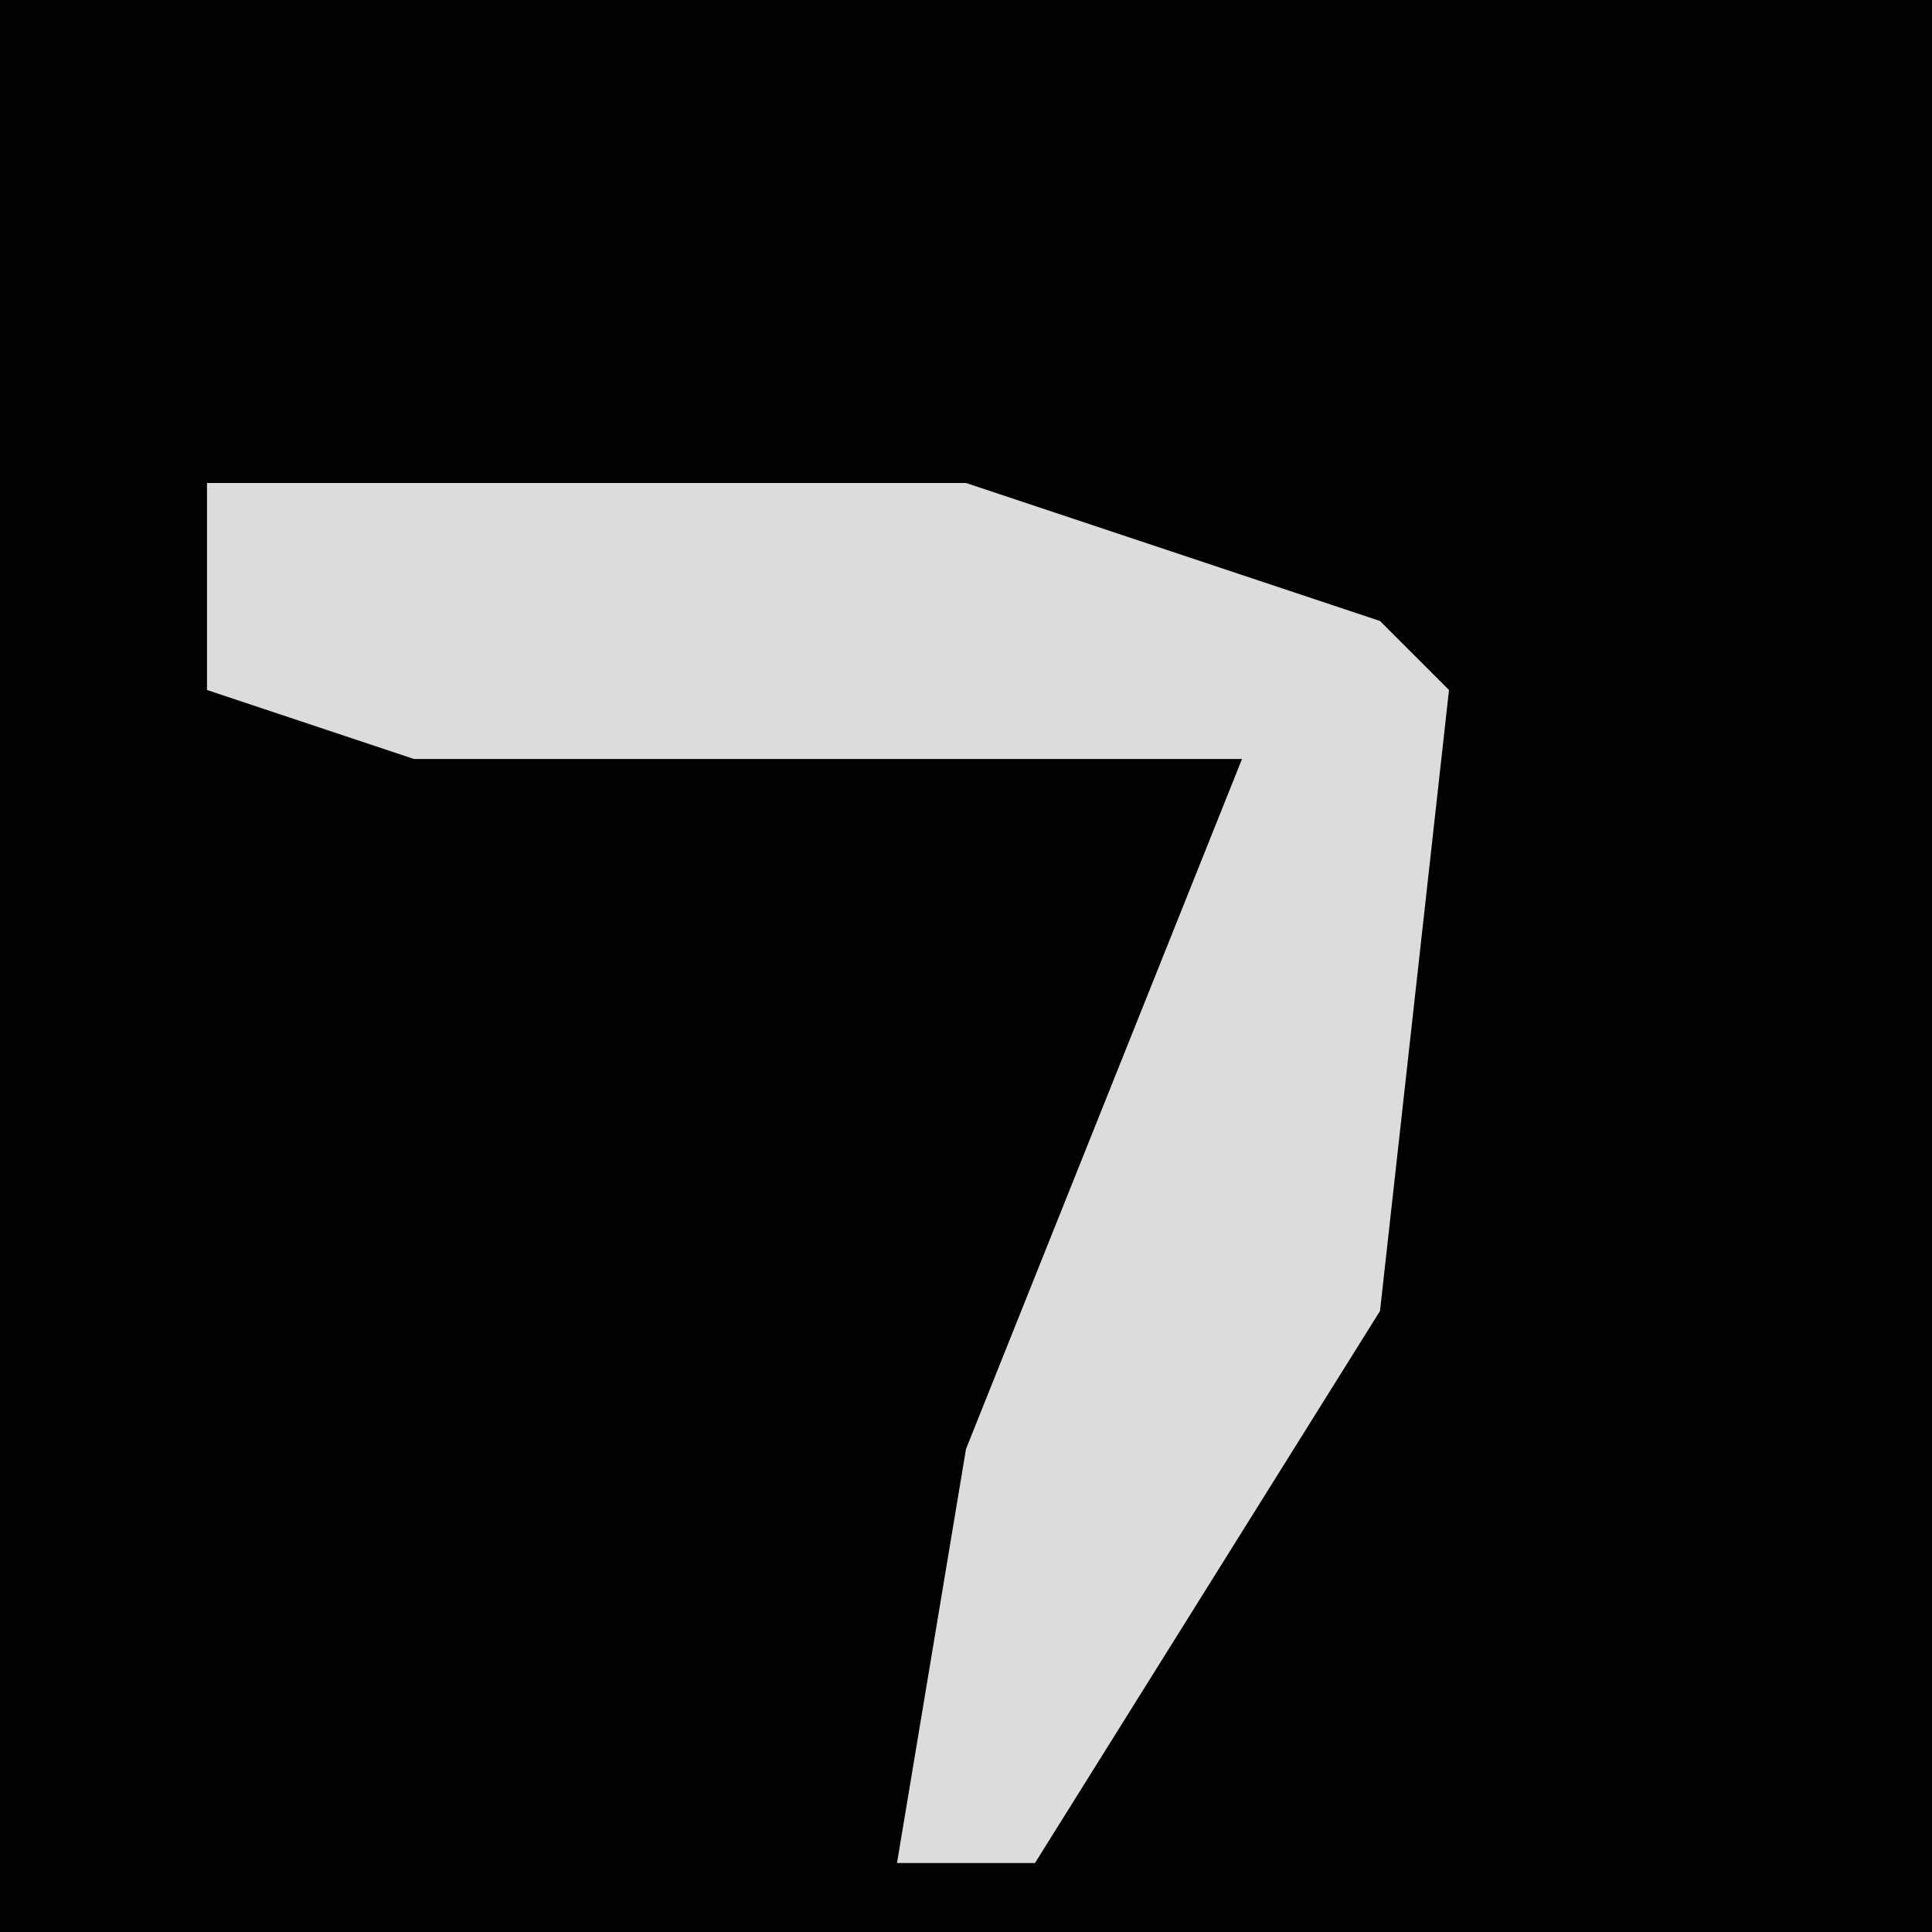 <?xml version="1.0" encoding="UTF-8"?>
<svg version="1.1" xmlns="http://www.w3.org/2000/svg" width="28" height="28">
<path d="M0,0 L28,0 L28,28 L0,28 Z " fill="#020202" transform="translate(0,0)"/>
<path d="M0,0 L11,0 L17,2 L18,3 L17,12 L12,20 L10,20 L11,14 L15,4 L3,4 L0,3 Z " fill="#DCDCDC" transform="translate(3,7)"/>
</svg>
